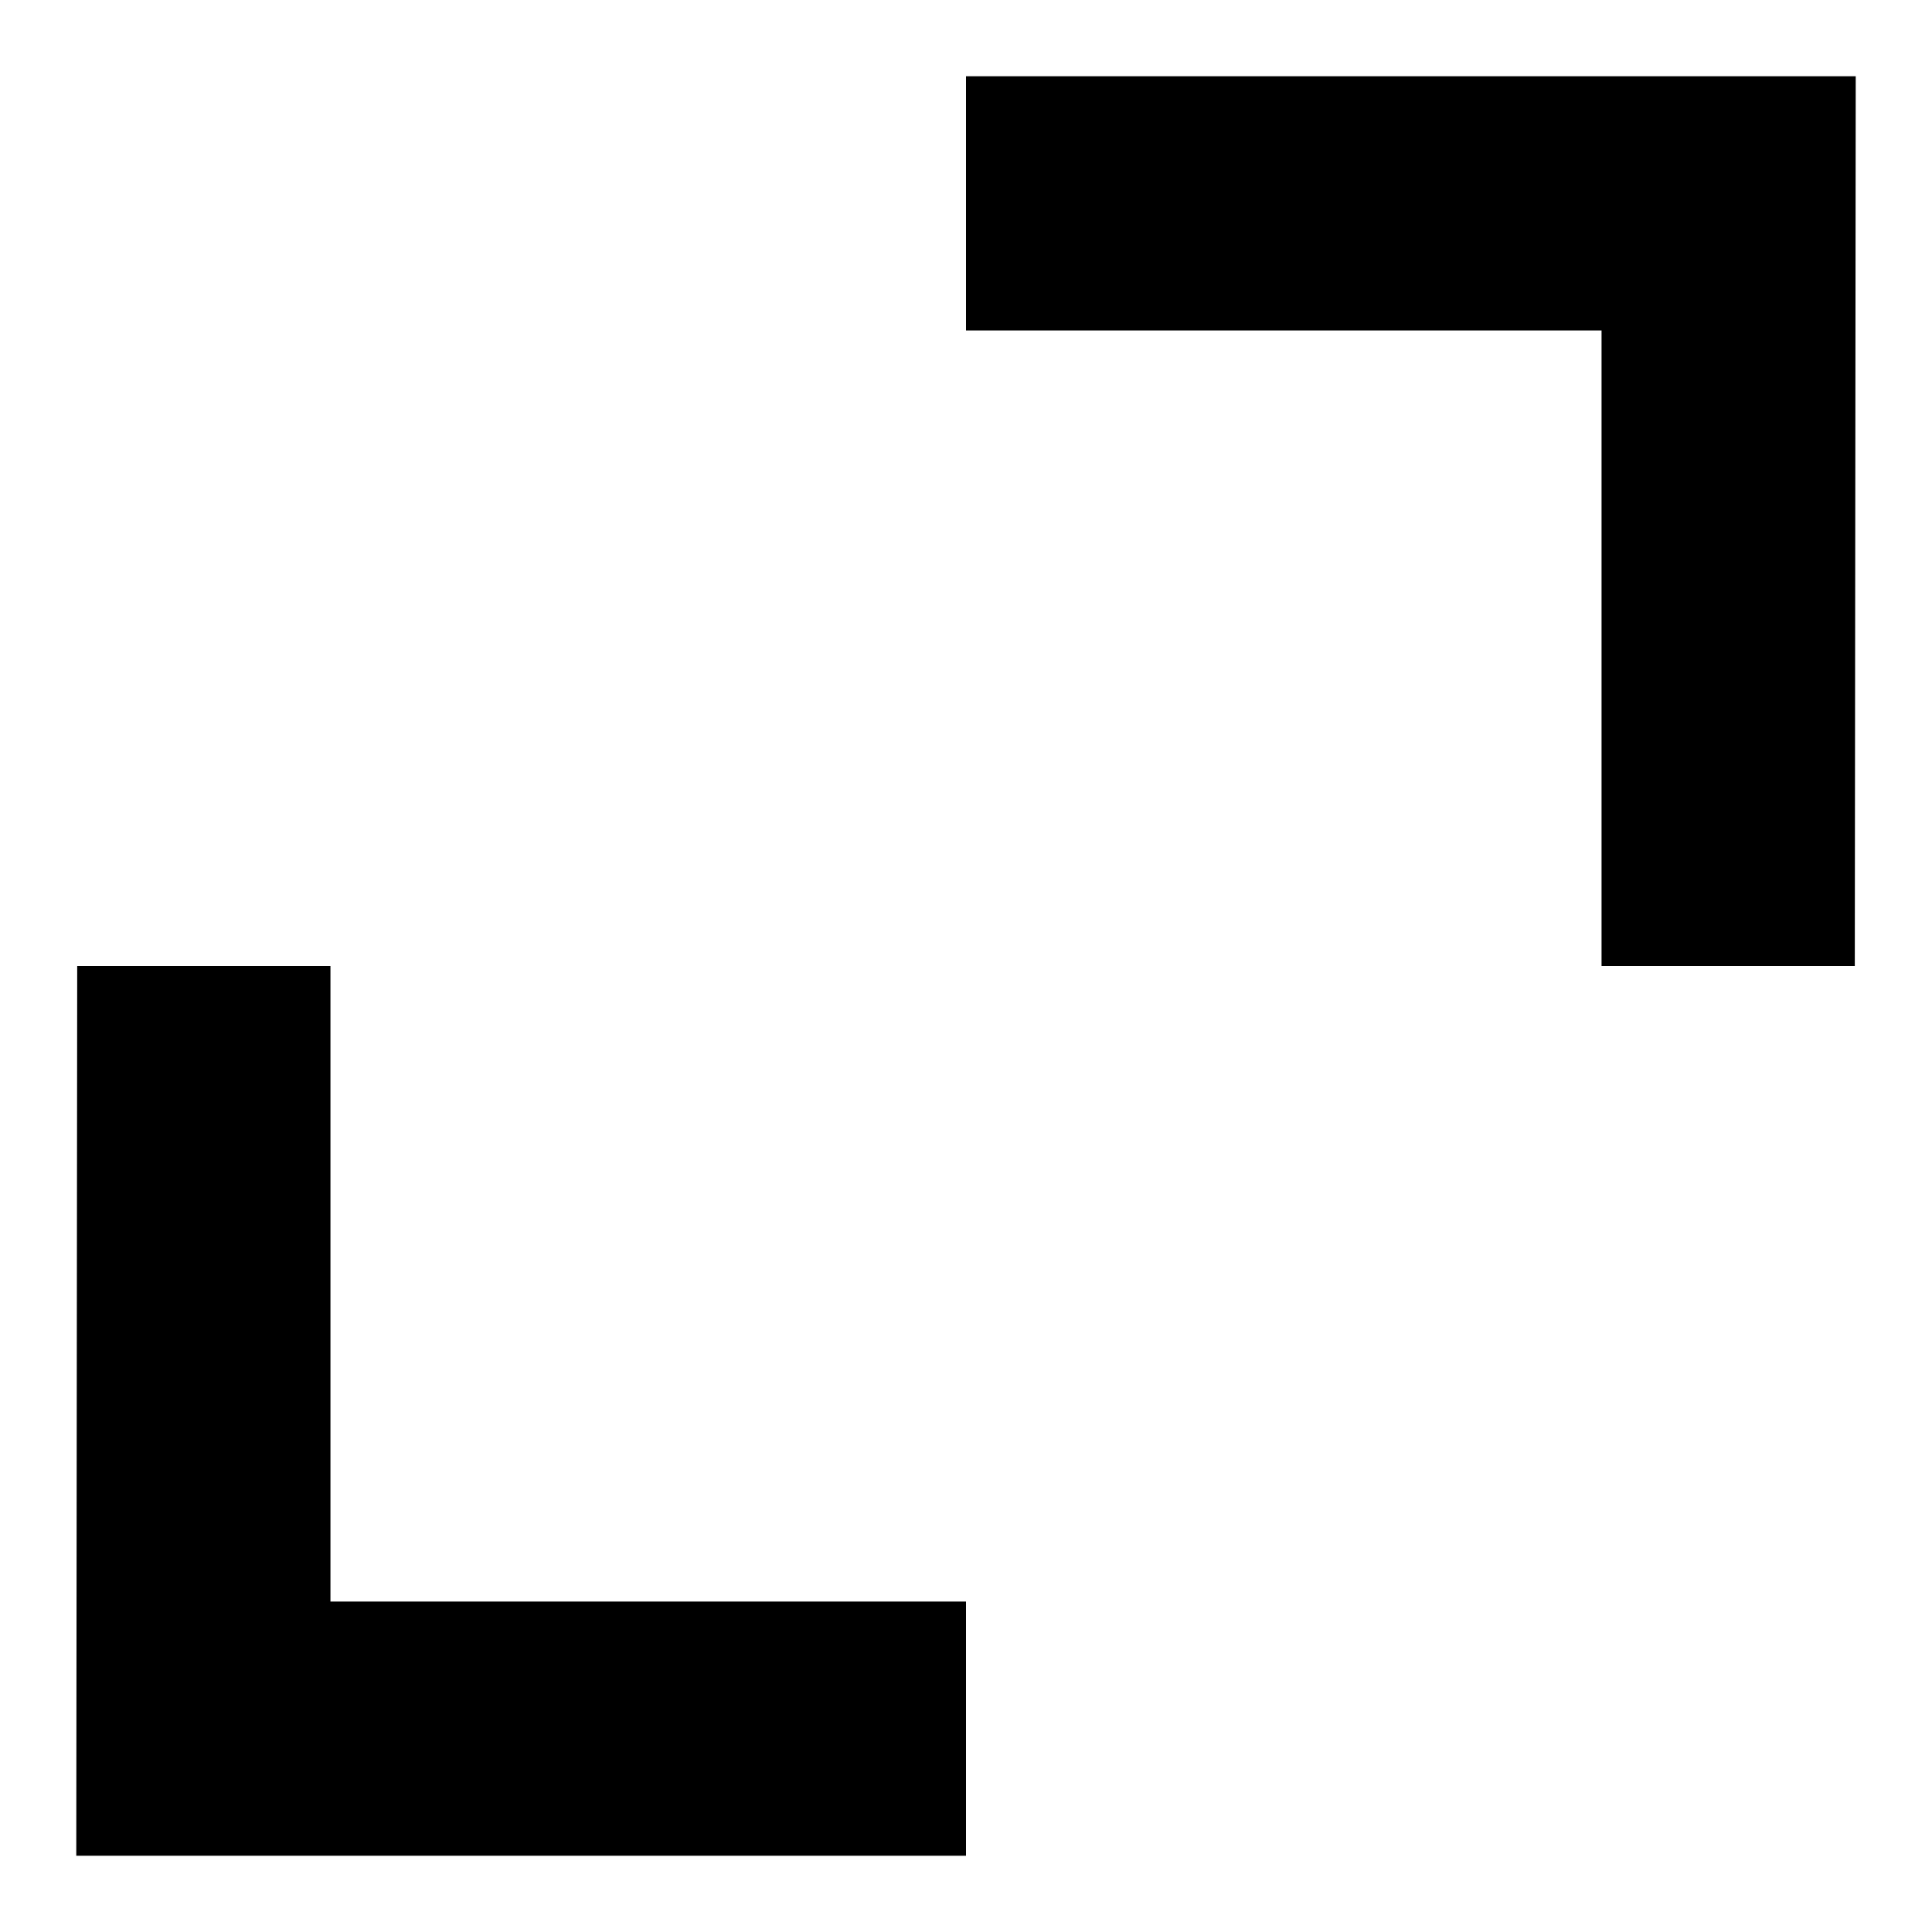 <svg width="25" height="25" viewBox="0 0 25 25" fill="none" xmlns="http://www.w3.org/2000/svg">
<path fill-rule="evenodd" clip-rule="evenodd" d="M20.724 4.276H12.5V0.987H24.013L24.001 12.5H20.724V4.276ZM4.276 20.724H12.5V24.013H0.987L0.999 12.5H4.276V20.724Z" fill="black"/>
</svg>
